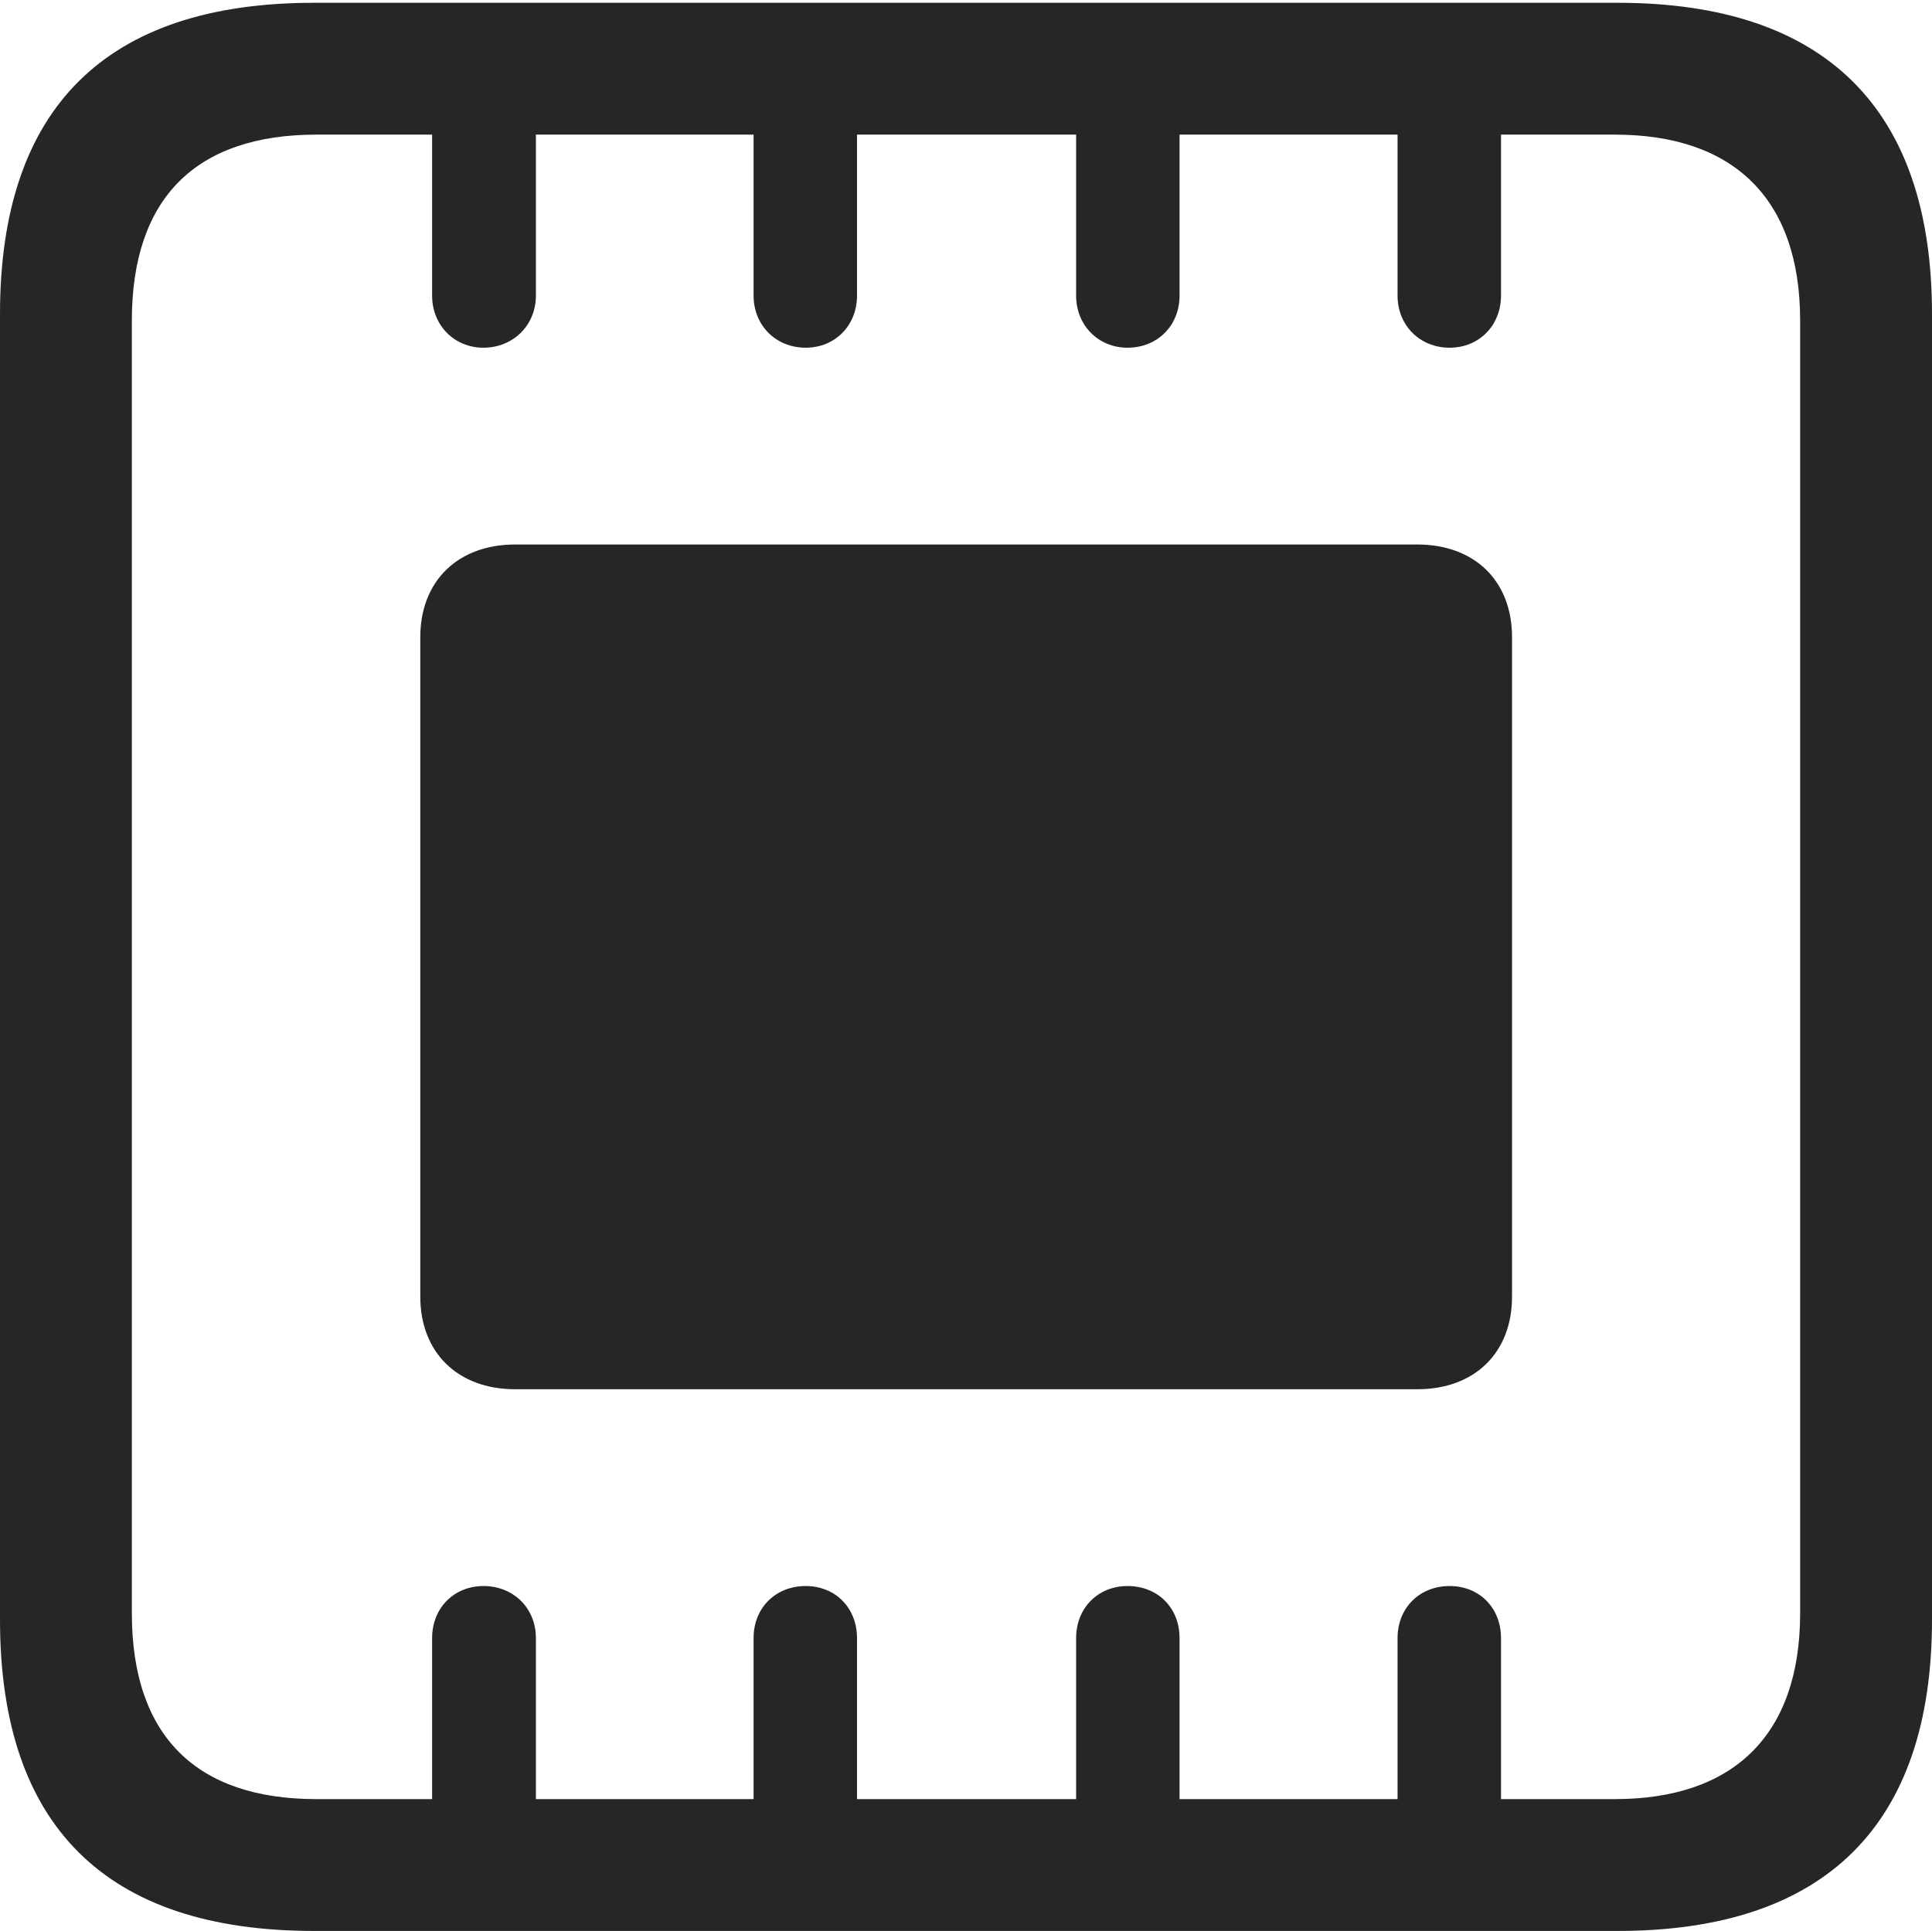 <?xml version="1.0" encoding="UTF-8"?>
<!--Generator: Apple Native CoreSVG 232.5-->
<!DOCTYPE svg
PUBLIC "-//W3C//DTD SVG 1.1//EN"
       "http://www.w3.org/Graphics/SVG/1.1/DTD/svg11.dtd">
<svg version="1.1" xmlns="http://www.w3.org/2000/svg" xmlns:xlink="http://www.w3.org/1999/xlink" width="88.575" height="88.537">
 <g>
  <rect height="88.537" opacity="0" width="88.575" x="0" y="0"/>
  <path d="M0 74.263C0 83.735 4.87 88.537 14.394 88.537L74.166 88.537C83.705 88.537 88.575 83.656 88.575 74.263L88.575 14.402C88.575 5.009 83.705 0.128 74.166 0.128L14.394 0.128C4.87 0.128 0 4.93 0 14.402ZM6.045 73.963L6.045 14.702C6.045 9.063 9.003 6.173 14.506 6.173L19.811 6.173L19.811 13.555C19.811 14.913 20.823 15.943 22.166 15.943C23.523 15.943 24.569 14.913 24.569 13.555L24.569 6.173L34.549 6.173L34.549 13.555C34.549 14.913 35.561 15.943 36.937 15.943C38.294 15.943 39.291 14.913 39.291 13.555L39.291 6.173L49.336 6.173L49.336 13.555C49.336 14.913 50.348 15.943 51.69 15.943C53.081 15.943 54.078 14.913 54.078 13.555L54.078 6.173L64.073 6.173L64.073 13.555C64.073 14.913 65.085 15.943 66.461 15.943C67.819 15.943 68.816 14.913 68.816 13.555L68.816 6.173L74.035 6.173C79.429 6.173 82.53 9.063 82.53 14.702L82.53 73.963C82.53 79.602 79.429 82.492 74.035 82.492L68.816 82.492L68.816 75.11C68.816 73.719 67.819 72.722 66.461 72.722C65.085 72.722 64.073 73.719 64.073 75.11L64.073 82.492L54.078 82.492L54.078 75.11C54.078 73.719 53.081 72.722 51.69 72.722C50.348 72.722 49.336 73.719 49.336 75.11L49.336 82.492L39.291 82.492L39.291 75.11C39.291 73.719 38.294 72.722 36.937 72.722C35.561 72.722 34.549 73.719 34.549 75.11L34.549 82.492L24.569 82.492L24.569 75.11C24.569 73.719 23.523 72.722 22.166 72.722C20.823 72.722 19.811 73.719 19.811 75.11L19.811 82.492L14.506 82.492C9.003 82.492 6.045 79.602 6.045 73.963ZM19.269 59.451C19.269 62.023 20.993 63.699 23.615 63.699L64.975 63.699C67.612 63.699 69.321 62.023 69.321 59.451L69.321 29.214C69.321 26.642 67.612 24.966 64.975 24.966L23.615 24.966C20.993 24.966 19.269 26.642 19.269 29.214Z" fill="#000000" fill-opacity="0.85"/>
 </g>
</svg>
